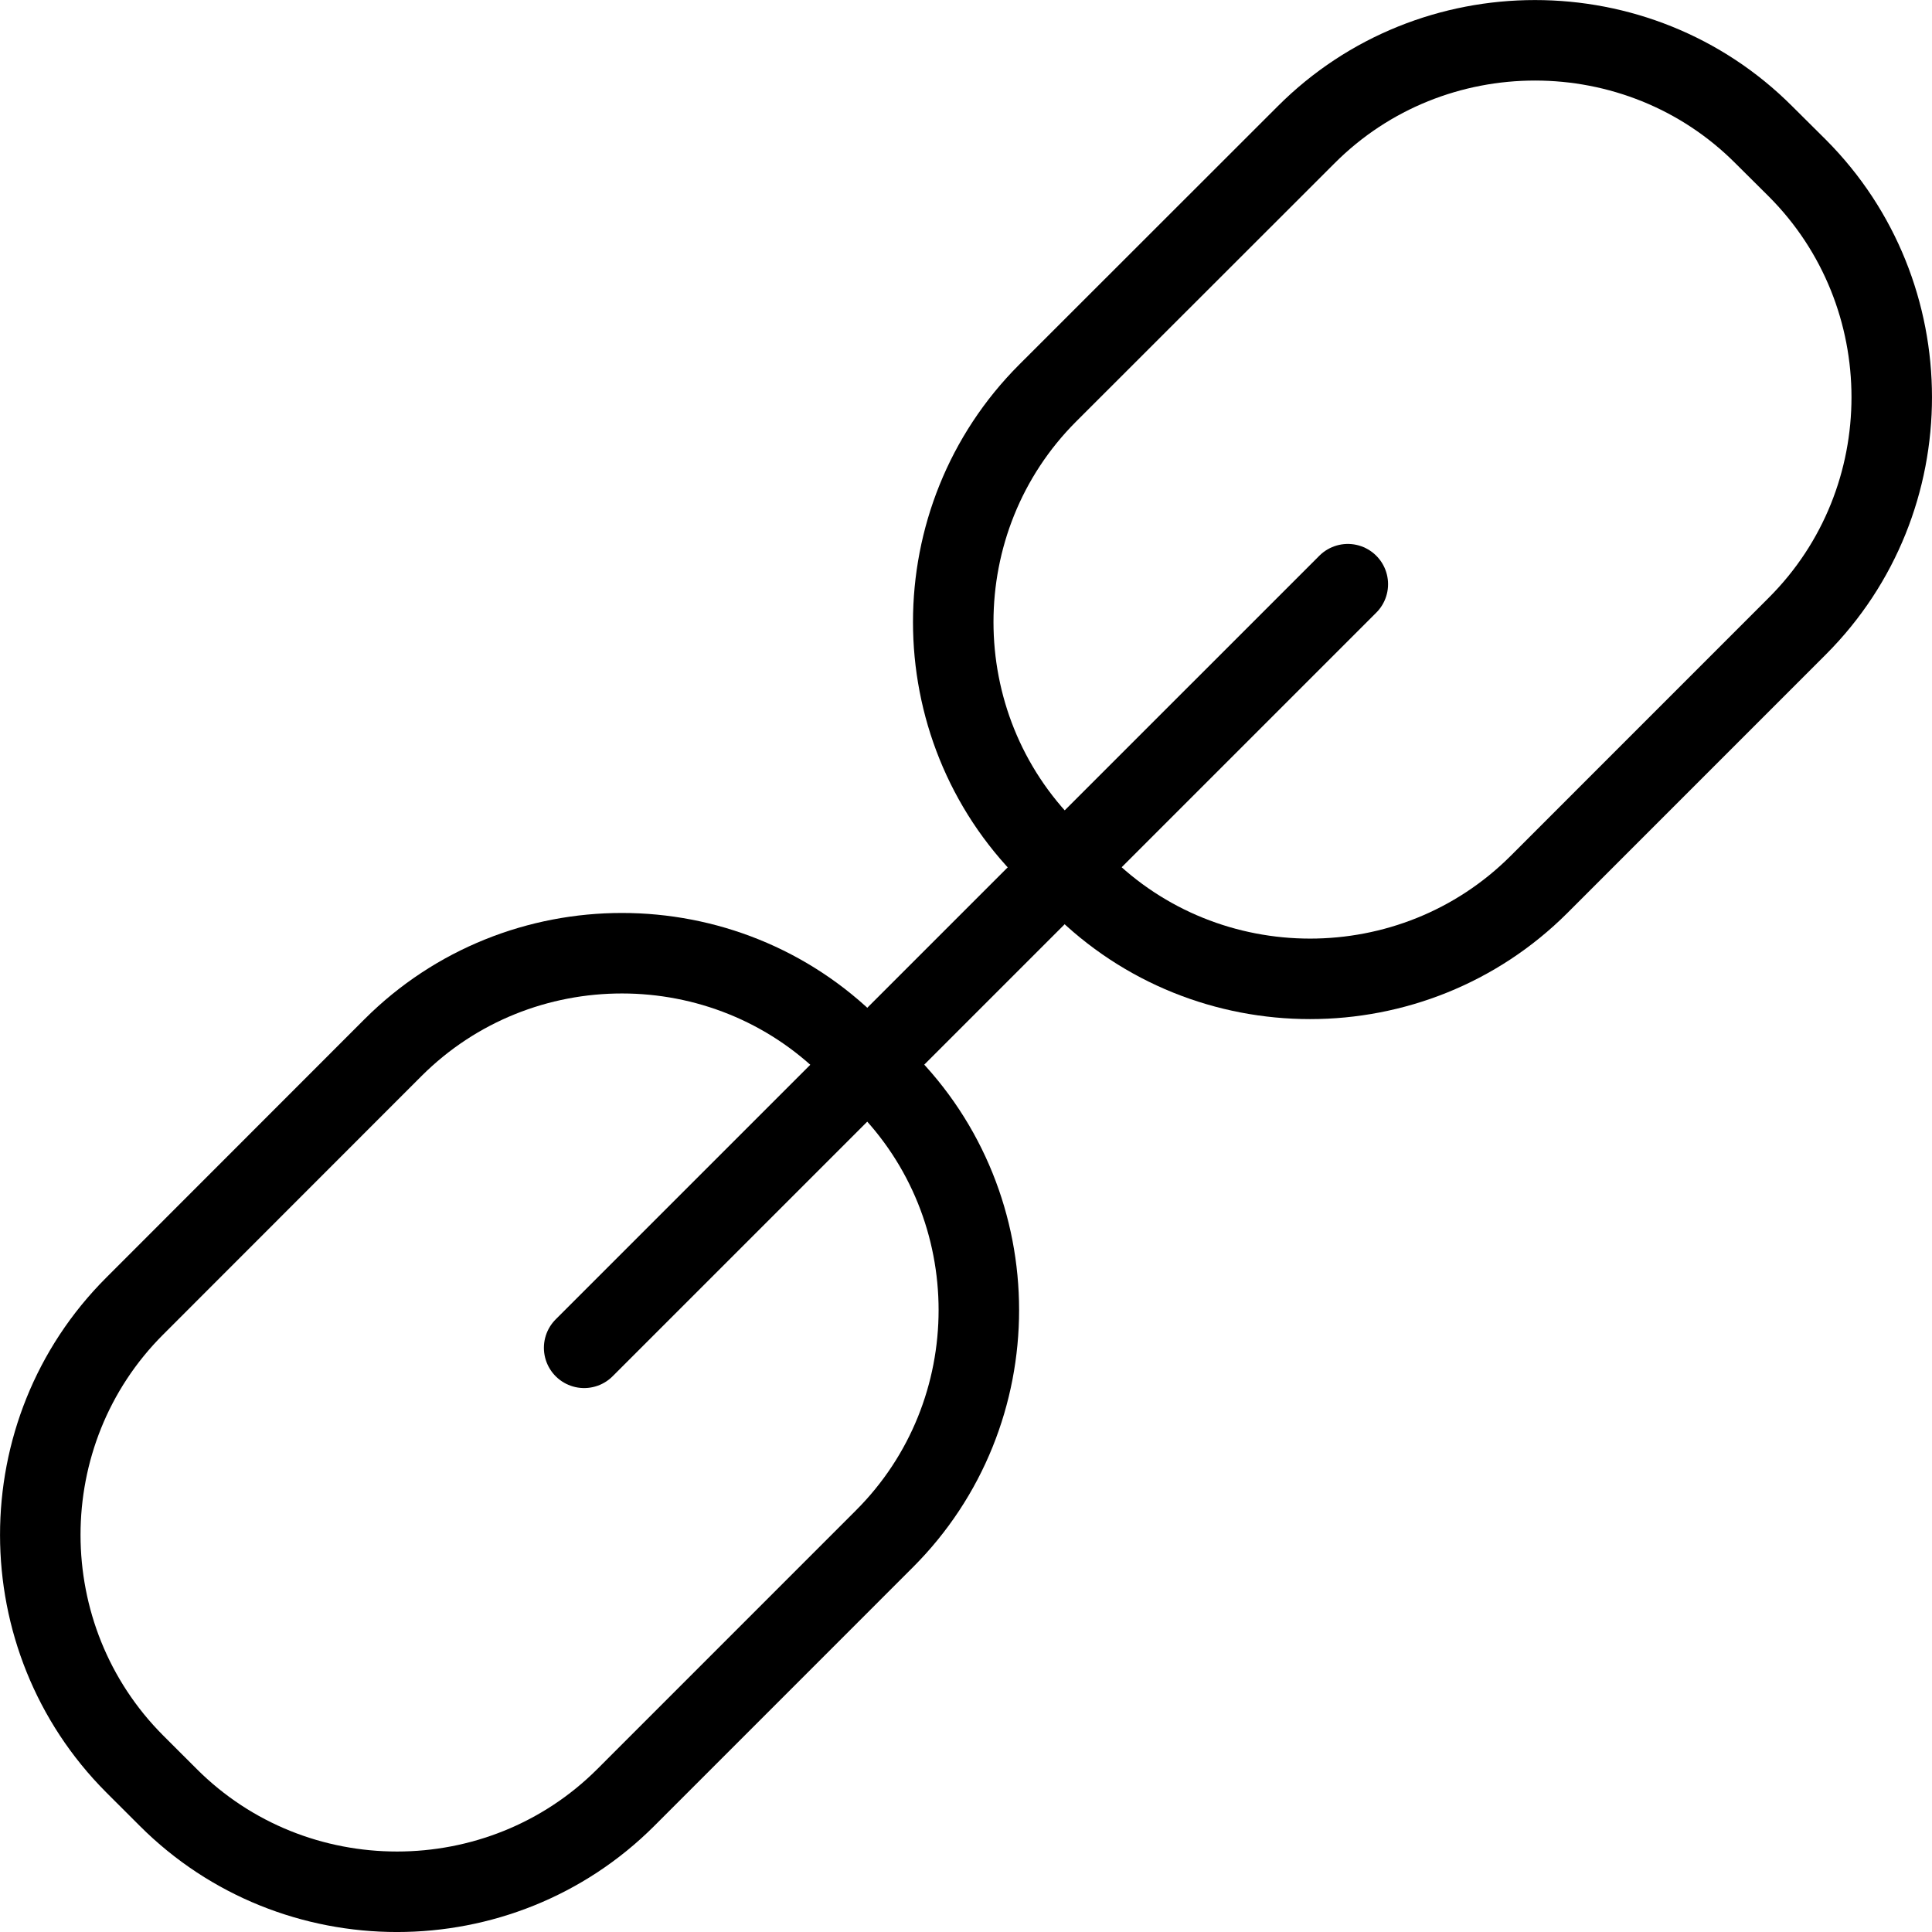 <?xml version="1.0" encoding="utf-8"?>
<!-- Generator: Adobe Illustrator 16.0.0, SVG Export Plug-In . SVG Version: 6.00 Build 0)  -->
<!DOCTYPE svg PUBLIC "-//W3C//DTD SVG 1.1//EN" "http://www.w3.org/Graphics/SVG/1.1/DTD/svg11.dtd">
<svg version="1.1" id="Layer_1" xmlns="http://www.w3.org/2000/svg" xmlns:xlink="http://www.w3.org/1999/xlink" x="0px" y="0px"
	 width="48px" height="48px" viewBox="0 0 48 48" enable-background="new 0 0 48 48" xml:space="preserve">
<g>
	<g>
		<path fill="none" stroke="#000000" stroke-width="2" stroke-miterlimit="10" d="M38.236,21.974c-3.131,3.127-8.245,3.127-11.373,0
			l-0.834-0.833c-3.128-3.126-3.128-8.246,0-11.375l6.422-6.418c3.124-3.129,8.248-3.129,11.37,0l0.835,0.83
			c3.122,3.13,3.128,8.246,0,11.375L38.236,21.974z"/>
		<path fill="none" stroke="#000000" stroke-width="2" stroke-miterlimit="10" d="M15.55,44.656c-3.126,3.126-8.247,3.126-11.371,0
			l-0.834-0.833c-3.12-3.126-3.131-8.243,0-11.372l6.42-6.424c3.132-3.128,8.246-3.124,11.371,0l0.835,0.833
			c3.131,3.129,3.131,8.248,0,11.374L15.55,44.656z"/>
	</g>
	
		<line fill="none" stroke="#000000" stroke-width="2" stroke-linecap="round" stroke-miterlimit="10" x1="33.486" y1="14.514" x2="14.513" y2="33.486"/>
</g>
</svg>
